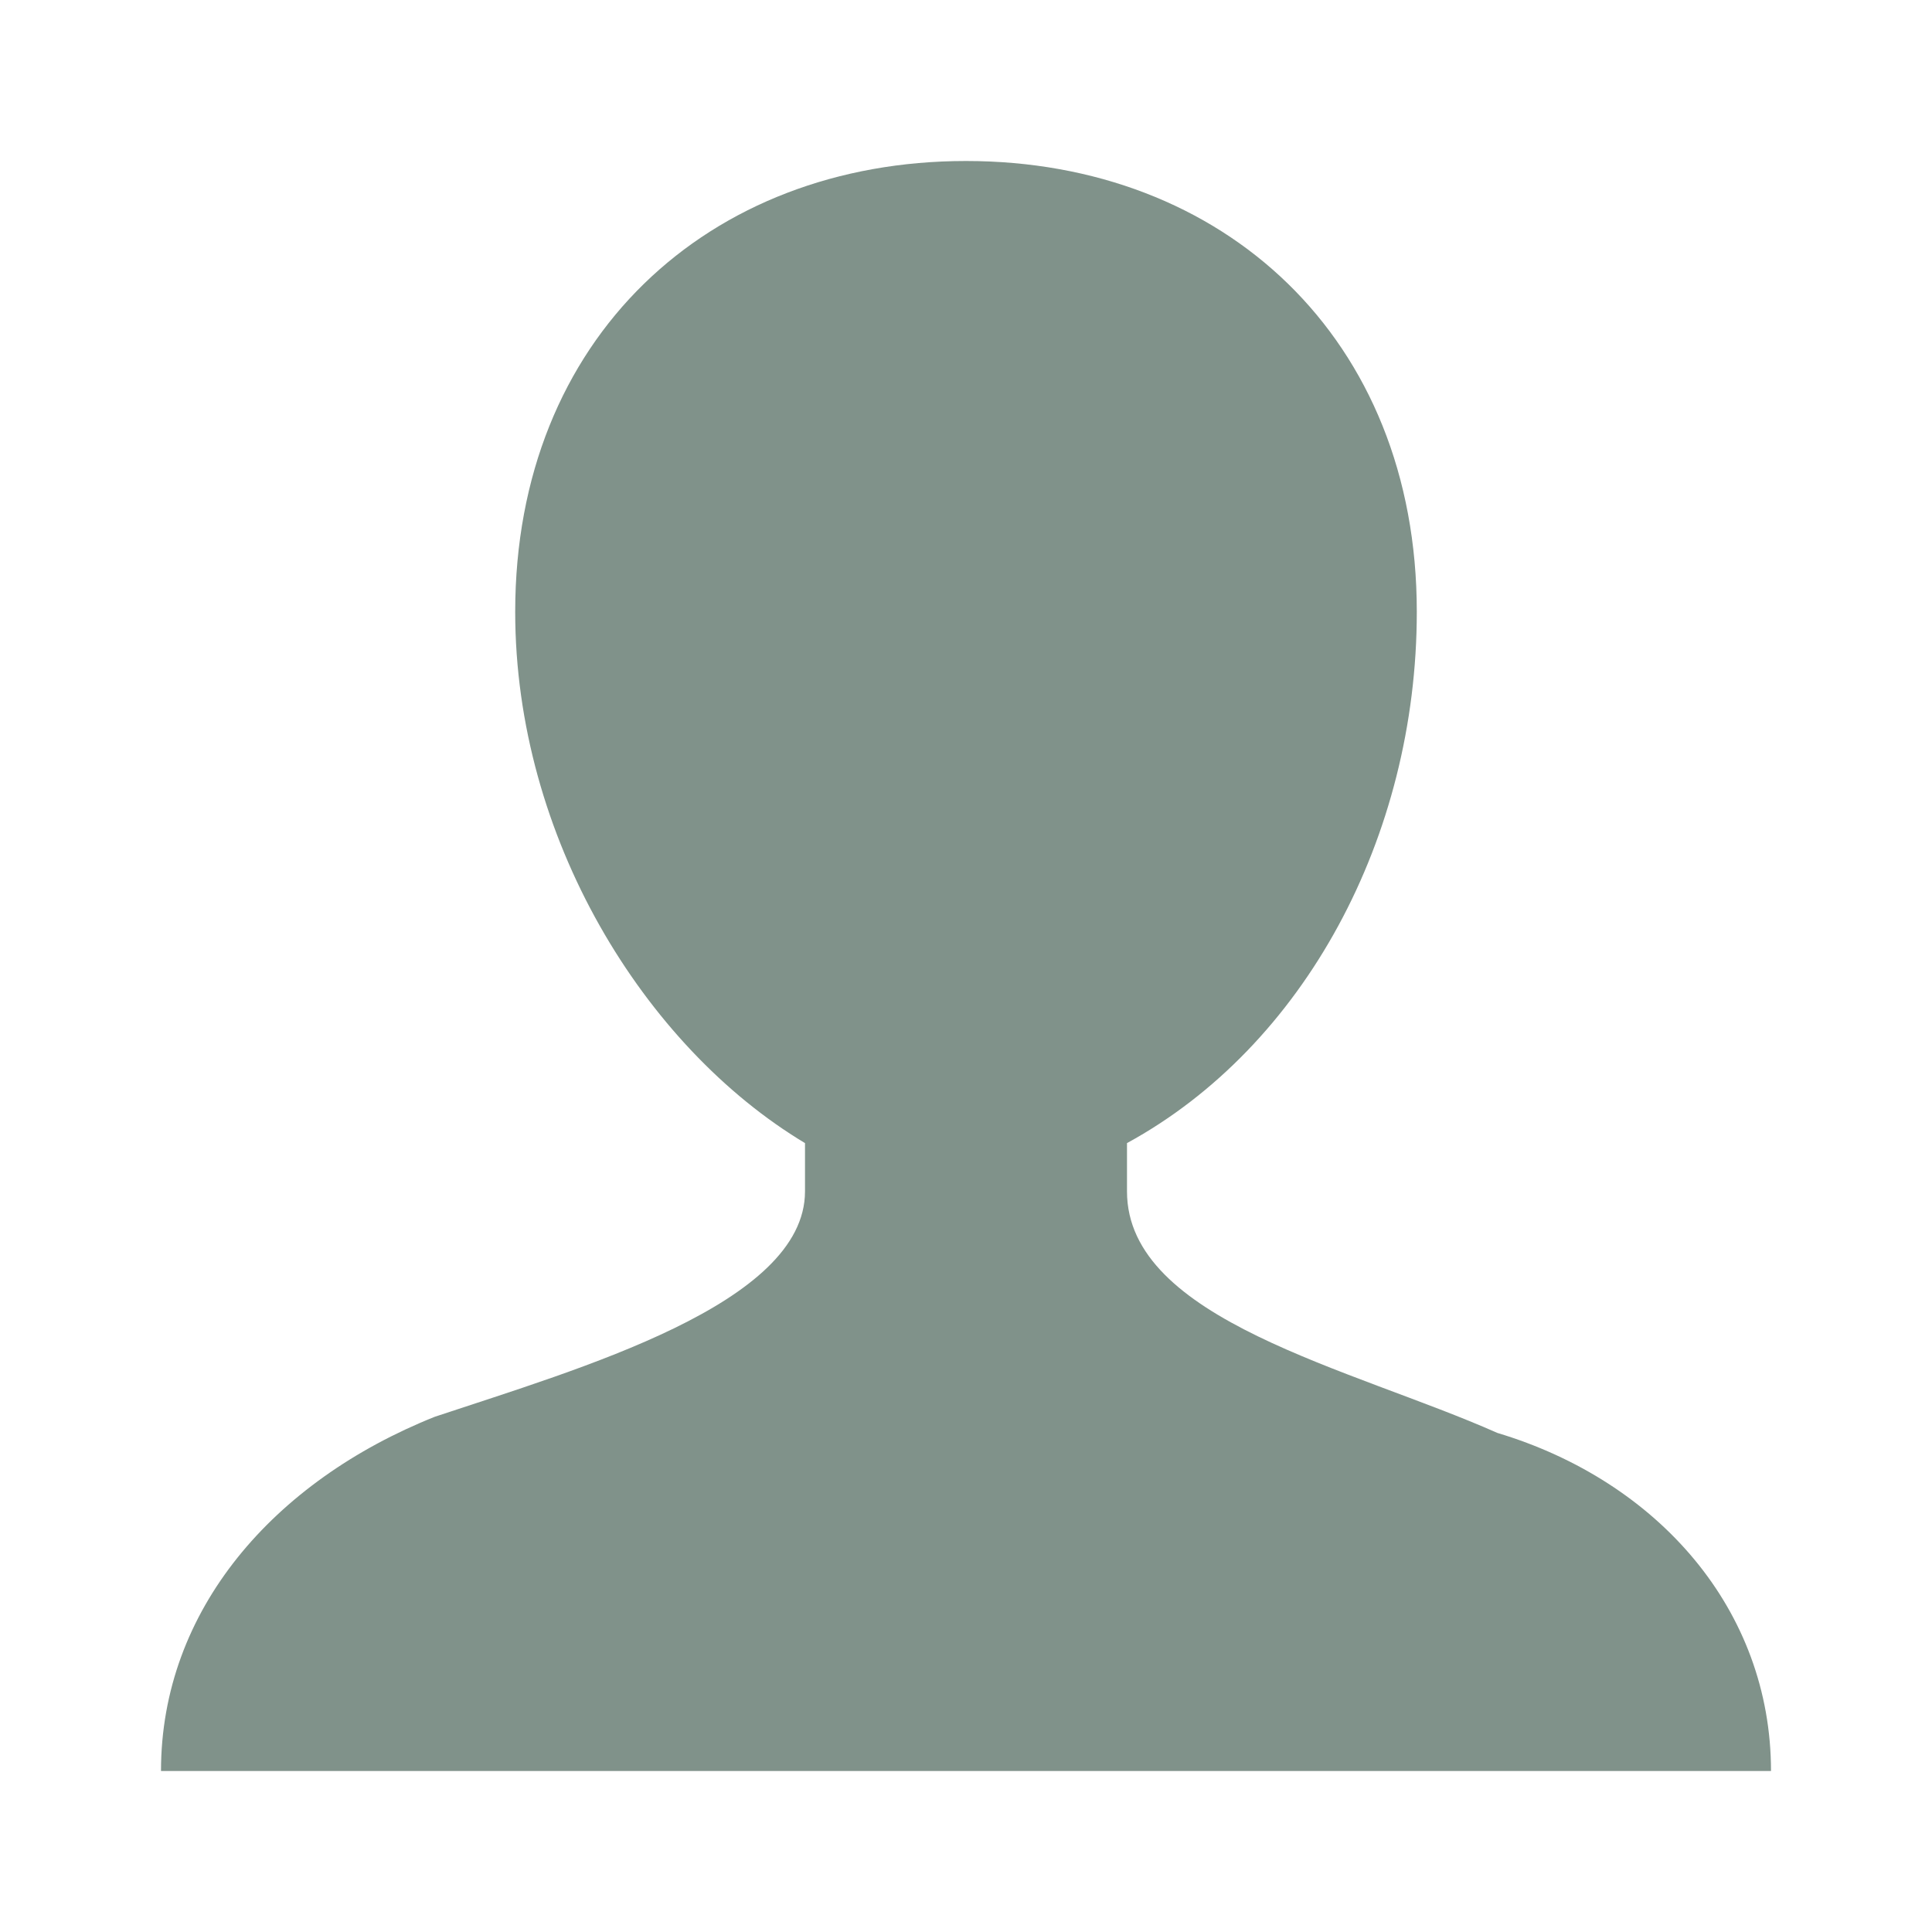 <svg id="Layer_1" xmlns="http://www.w3.org/2000/svg" width="12" height="12" viewBox="0 0 12 12"><style>.st0{fill:#80928A;}</style><path class="st0" d="M9.3 8.9C8.4 8.5 7 8.2 7 7.4v-.3c1.1-.6 1.8-1.9 1.8-3.3C8.8 2.1 7.6 1 6 1S3.2 2.1 3.2 3.8c0 1.4.8 2.7 1.8 3.3v.3c0 .7-1.4 1.1-2.3 1.4C1.7 9.2 1 10 1 11h10c0-1-.7-1.8-1.7-2.1z"/></svg>